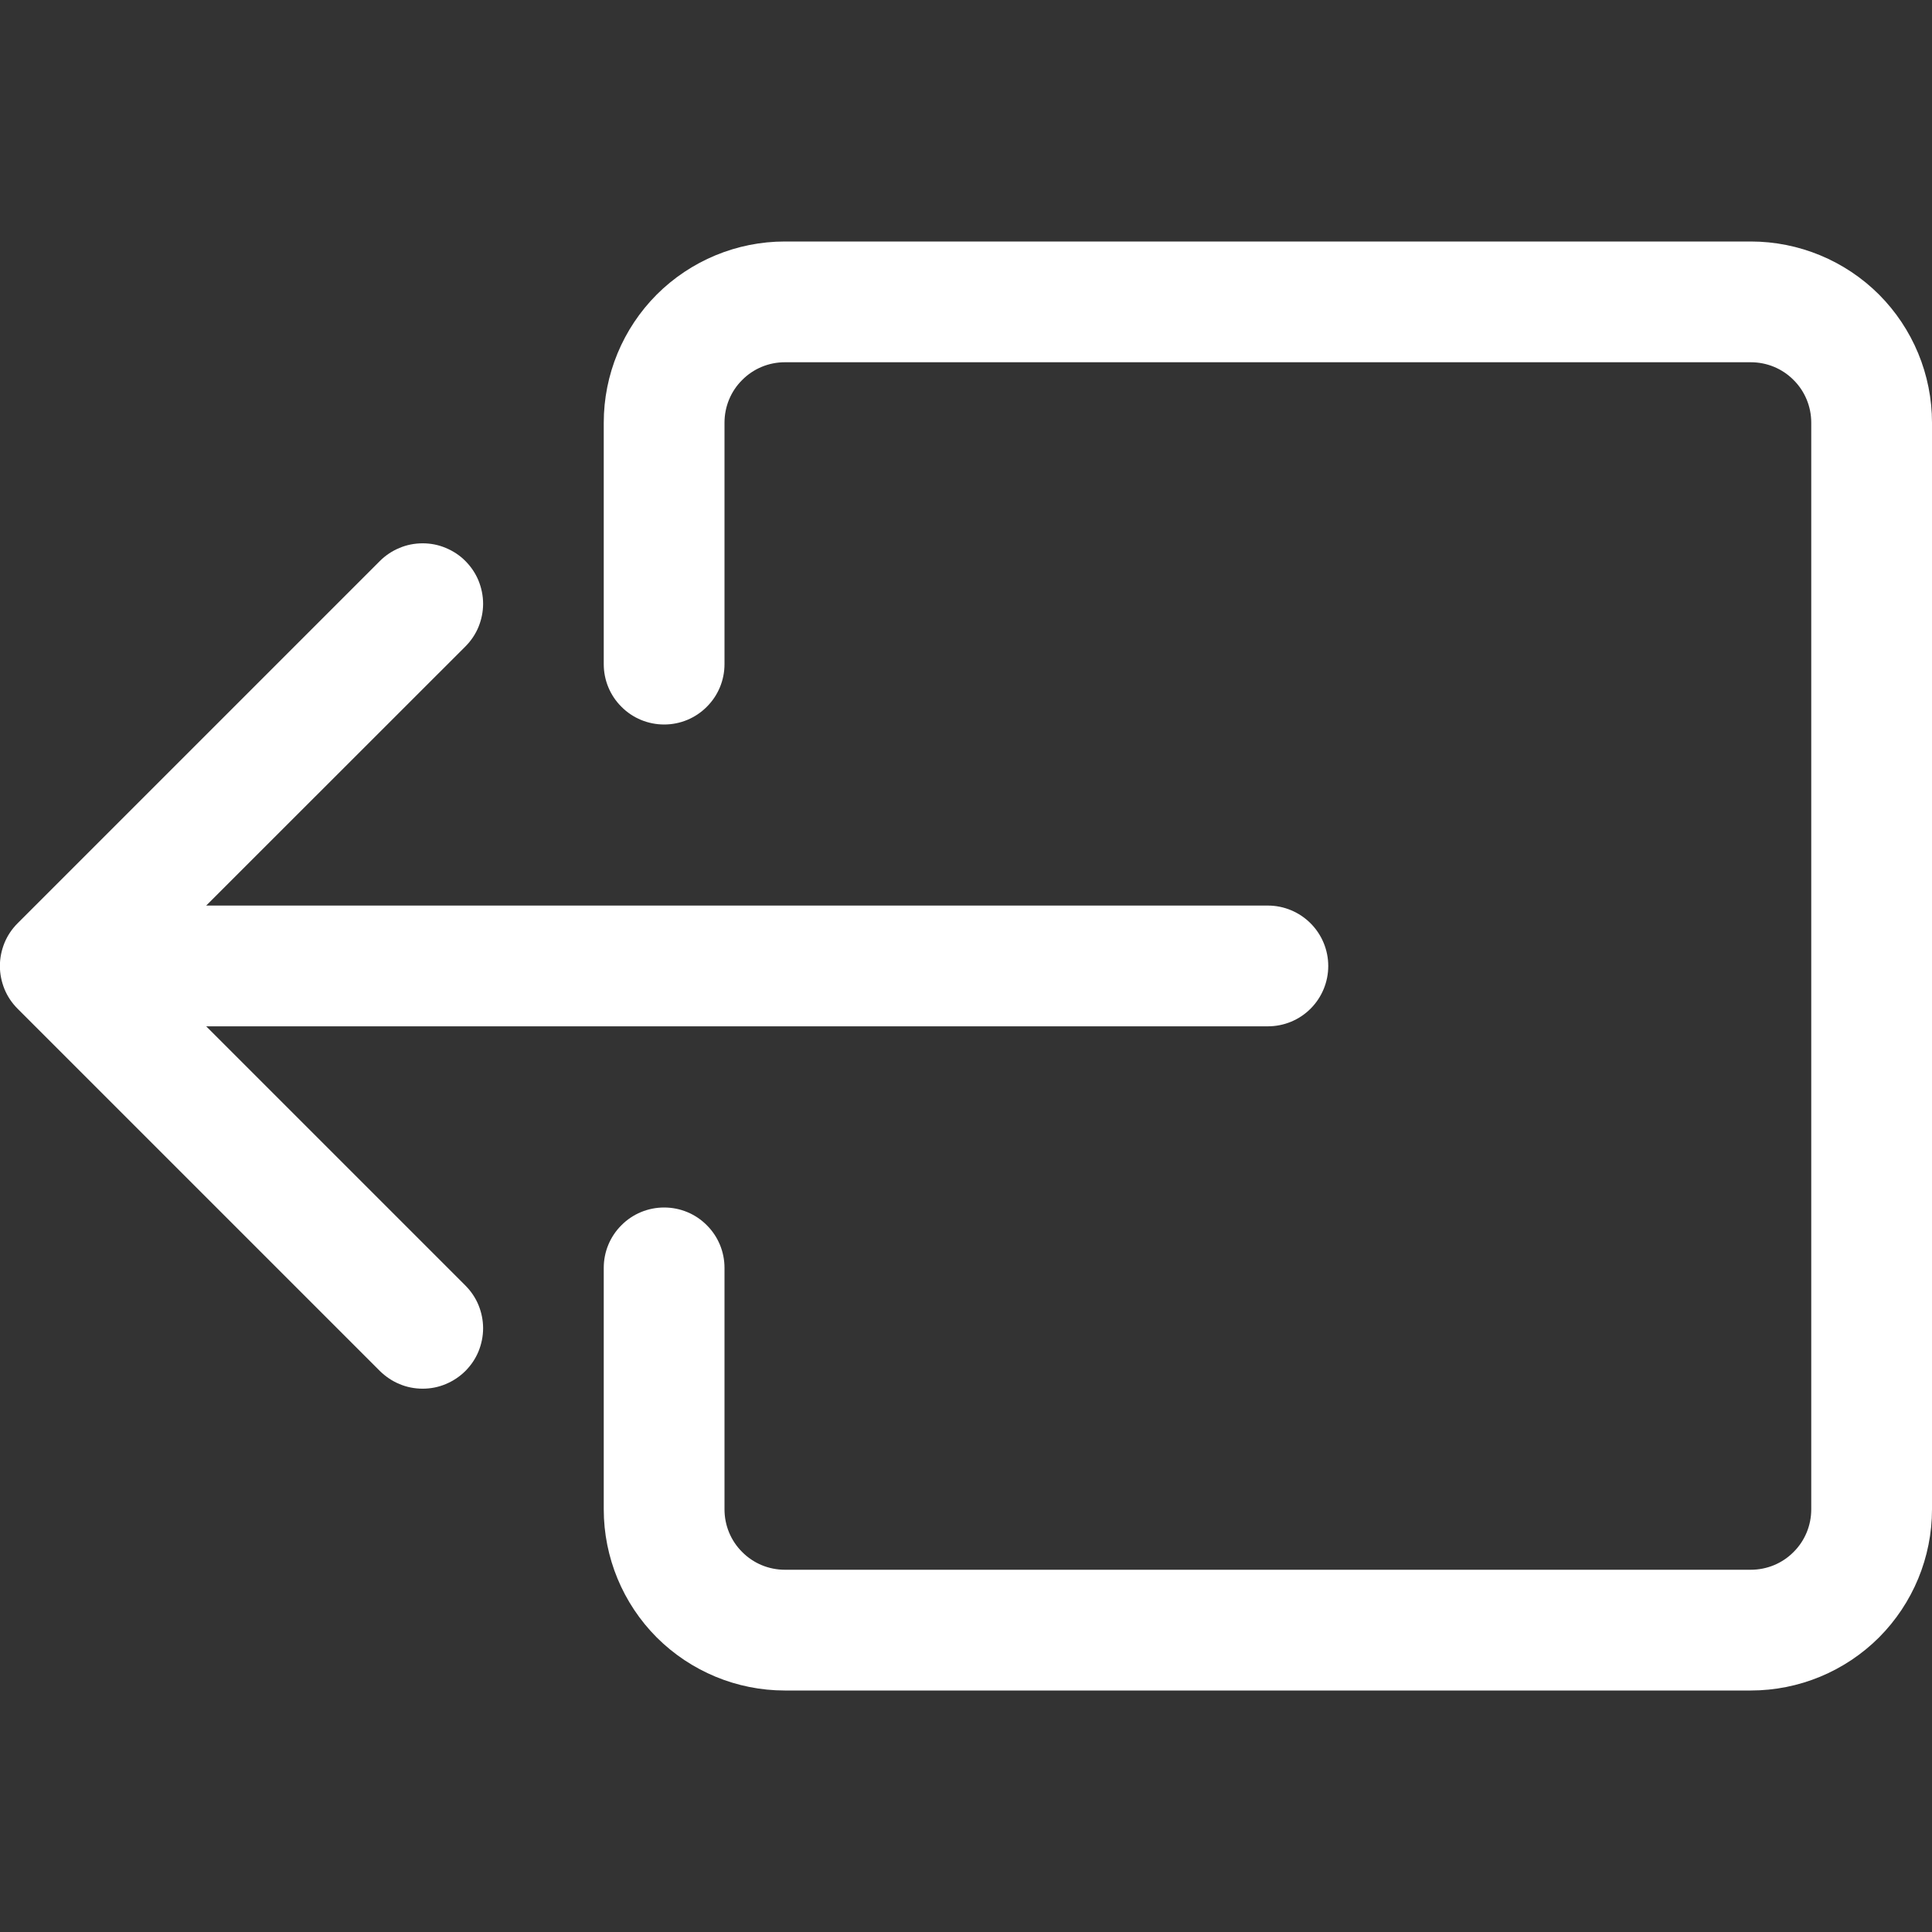 <svg width="18" height="18" viewBox="0 0 18 18" fill="none" xmlns="http://www.w3.org/2000/svg">
<rect x="0" y="0" width="18" height="18" fill="#333333" stroke="none"/>
<g clip-path="url(#clip0_21_457)">
<path fill-rule="evenodd" clip-rule="evenodd" d="M6.75 14.062C6.75 14.212 6.809 14.355 6.915 14.46C7.02 14.566 7.163 14.625 7.312 14.625H16.312C16.462 14.625 16.605 14.566 16.71 14.46C16.816 14.355 16.875 14.212 16.875 14.062V3.938C16.875 3.788 16.816 3.645 16.71 3.54C16.605 3.434 16.462 3.375 16.312 3.375H7.312C7.163 3.375 7.02 3.434 6.915 3.54C6.809 3.645 6.75 3.788 6.75 3.938V6.188C6.75 6.337 6.691 6.48 6.585 6.585C6.48 6.691 6.337 6.75 6.188 6.75C6.038 6.75 5.895 6.691 5.79 6.585C5.684 6.48 5.625 6.337 5.625 6.188V3.938C5.625 3.49 5.803 3.061 6.119 2.744C6.436 2.428 6.865 2.25 7.312 2.25H16.312C16.76 2.25 17.189 2.428 17.506 2.744C17.822 3.061 18 3.49 18 3.938V14.062C18 14.51 17.822 14.939 17.506 15.256C17.189 15.572 16.76 15.75 16.312 15.75H7.312C6.865 15.75 6.436 15.572 6.119 15.256C5.803 14.939 5.625 14.51 5.625 14.062V11.812C5.625 11.663 5.684 11.52 5.79 11.415C5.895 11.309 6.038 11.25 6.188 11.25C6.337 11.25 6.48 11.309 6.585 11.415C6.691 11.52 6.75 11.663 6.75 11.812V14.062Z" fill="white"/>
<path fill-rule="evenodd" clip-rule="evenodd" d="M0.164 9.398C0.112 9.346 0.07 9.284 0.042 9.216C0.014 9.147 -0.001 9.074 -0.001 9C-0.001 8.926 0.014 8.853 0.042 8.784C0.07 8.716 0.112 8.654 0.164 8.602L3.539 5.227C3.592 5.174 3.654 5.133 3.722 5.105C3.79 5.076 3.864 5.062 3.938 5.062C4.012 5.062 4.085 5.076 4.153 5.105C4.221 5.133 4.284 5.174 4.336 5.227C4.388 5.279 4.43 5.341 4.458 5.409C4.486 5.478 4.501 5.551 4.501 5.625C4.501 5.699 4.486 5.772 4.458 5.841C4.43 5.909 4.388 5.971 4.336 6.023L1.921 8.437H11.813C11.962 8.437 12.105 8.497 12.21 8.602C12.316 8.708 12.375 8.851 12.375 9C12.375 9.149 12.316 9.292 12.21 9.398C12.105 9.503 11.962 9.562 11.813 9.562H1.921L4.336 11.977C4.388 12.029 4.43 12.091 4.458 12.159C4.486 12.228 4.501 12.301 4.501 12.375C4.501 12.449 4.486 12.522 4.458 12.591C4.43 12.659 4.388 12.721 4.336 12.773C4.284 12.825 4.221 12.867 4.153 12.895C4.085 12.924 4.012 12.938 3.938 12.938C3.864 12.938 3.79 12.924 3.722 12.895C3.654 12.867 3.592 12.825 3.539 12.773L0.164 9.398Z" fill="white"/>
</g>
<defs>
<clipPath id="clip0_21_457">
<rect width="18" height="18" fill="white"/>
</clipPath>
</defs>
</svg>
